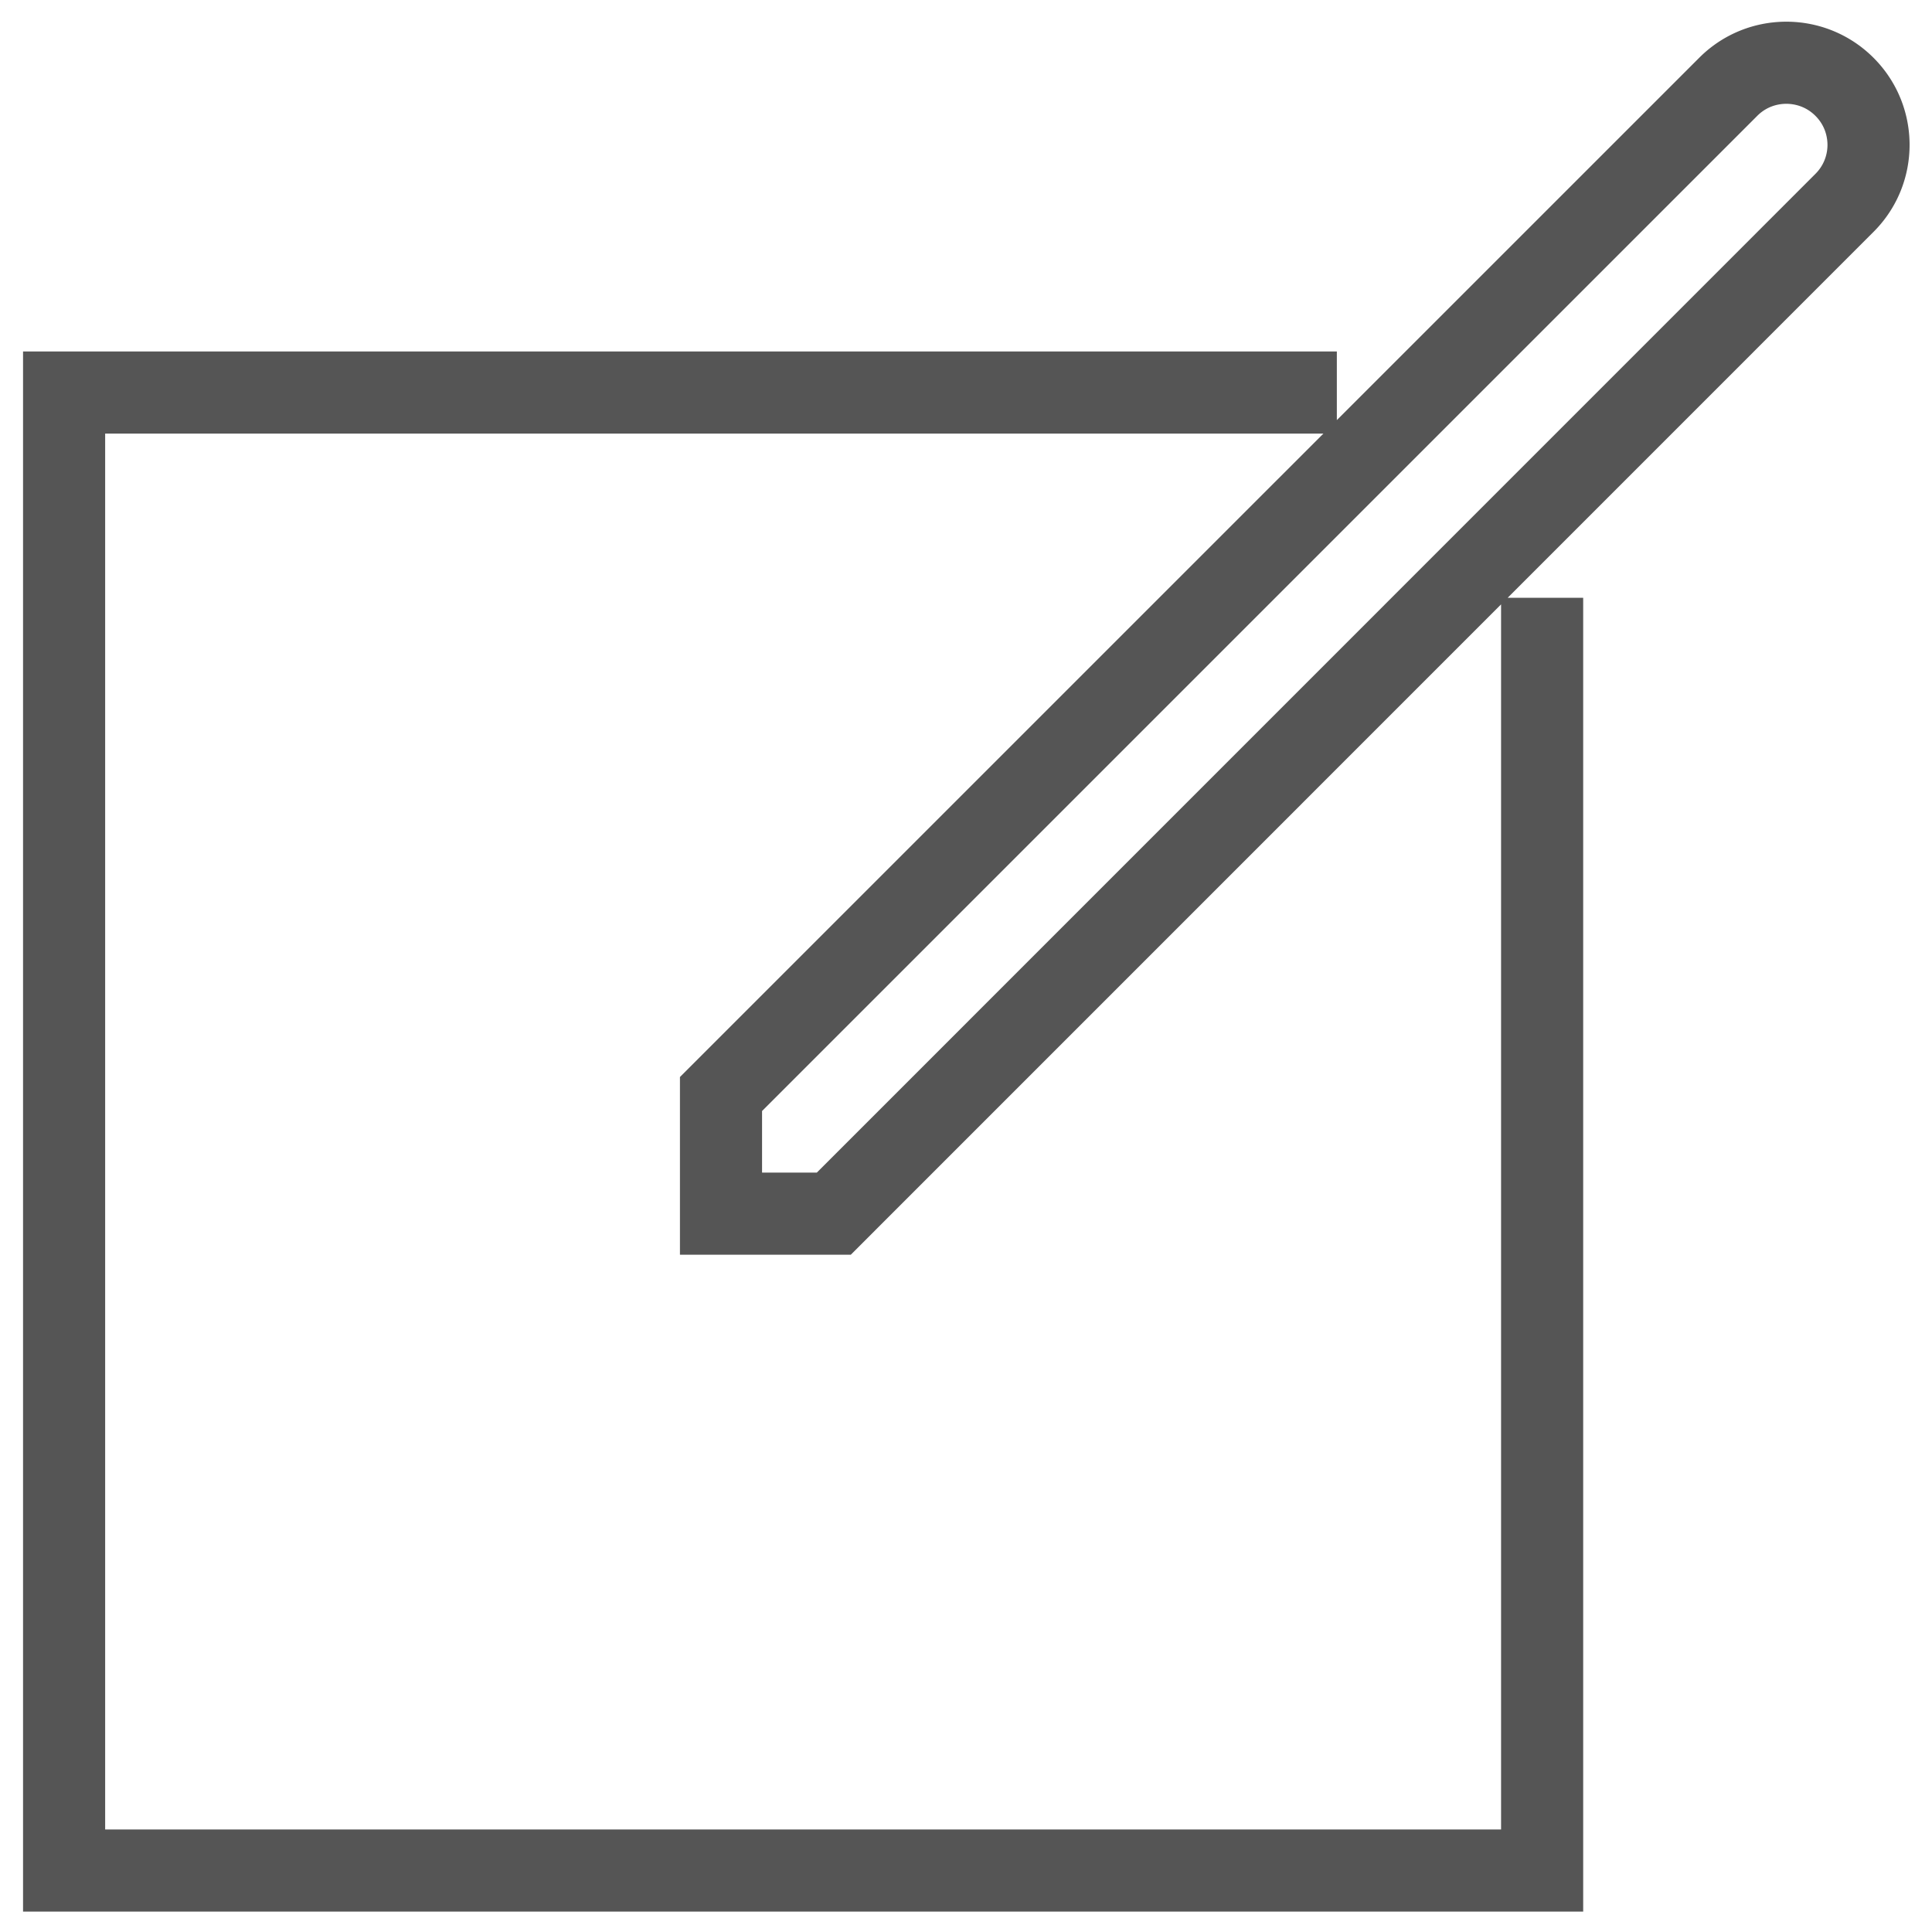 <svg height="512" id="Layer_1" version="1.1" width="512" xml:space="preserve" xmlns="http://www.w3.org/2000/svg"><path d="M496.487 15.3c-6.375-6.365-14.737-9.552-23.089-9.552-8.362 0-16.713 3.187-23.078 9.552l-96.042 96.032V93.141H6.108v413.446H419.56V158.423h-20.018l96.945-96.957c12.762-12.729 12.762-33.415 0-46.166zM397.8 484.827H27.869V114.902h322.85L180.193 285.417v47.091h45.285L397.8 160.165v324.662zm83.301-438.746L216.468 310.747h-14.514v-16.32L465.717 30.675c2.763-2.763 5.993-3.166 7.682-3.166 1.69 0 4.931.413 7.703 3.187 2.784 2.773 3.199 6.015 3.199 7.703a10.81 10.81 0 01-3.2 7.682z" fill="#555"/></svg>